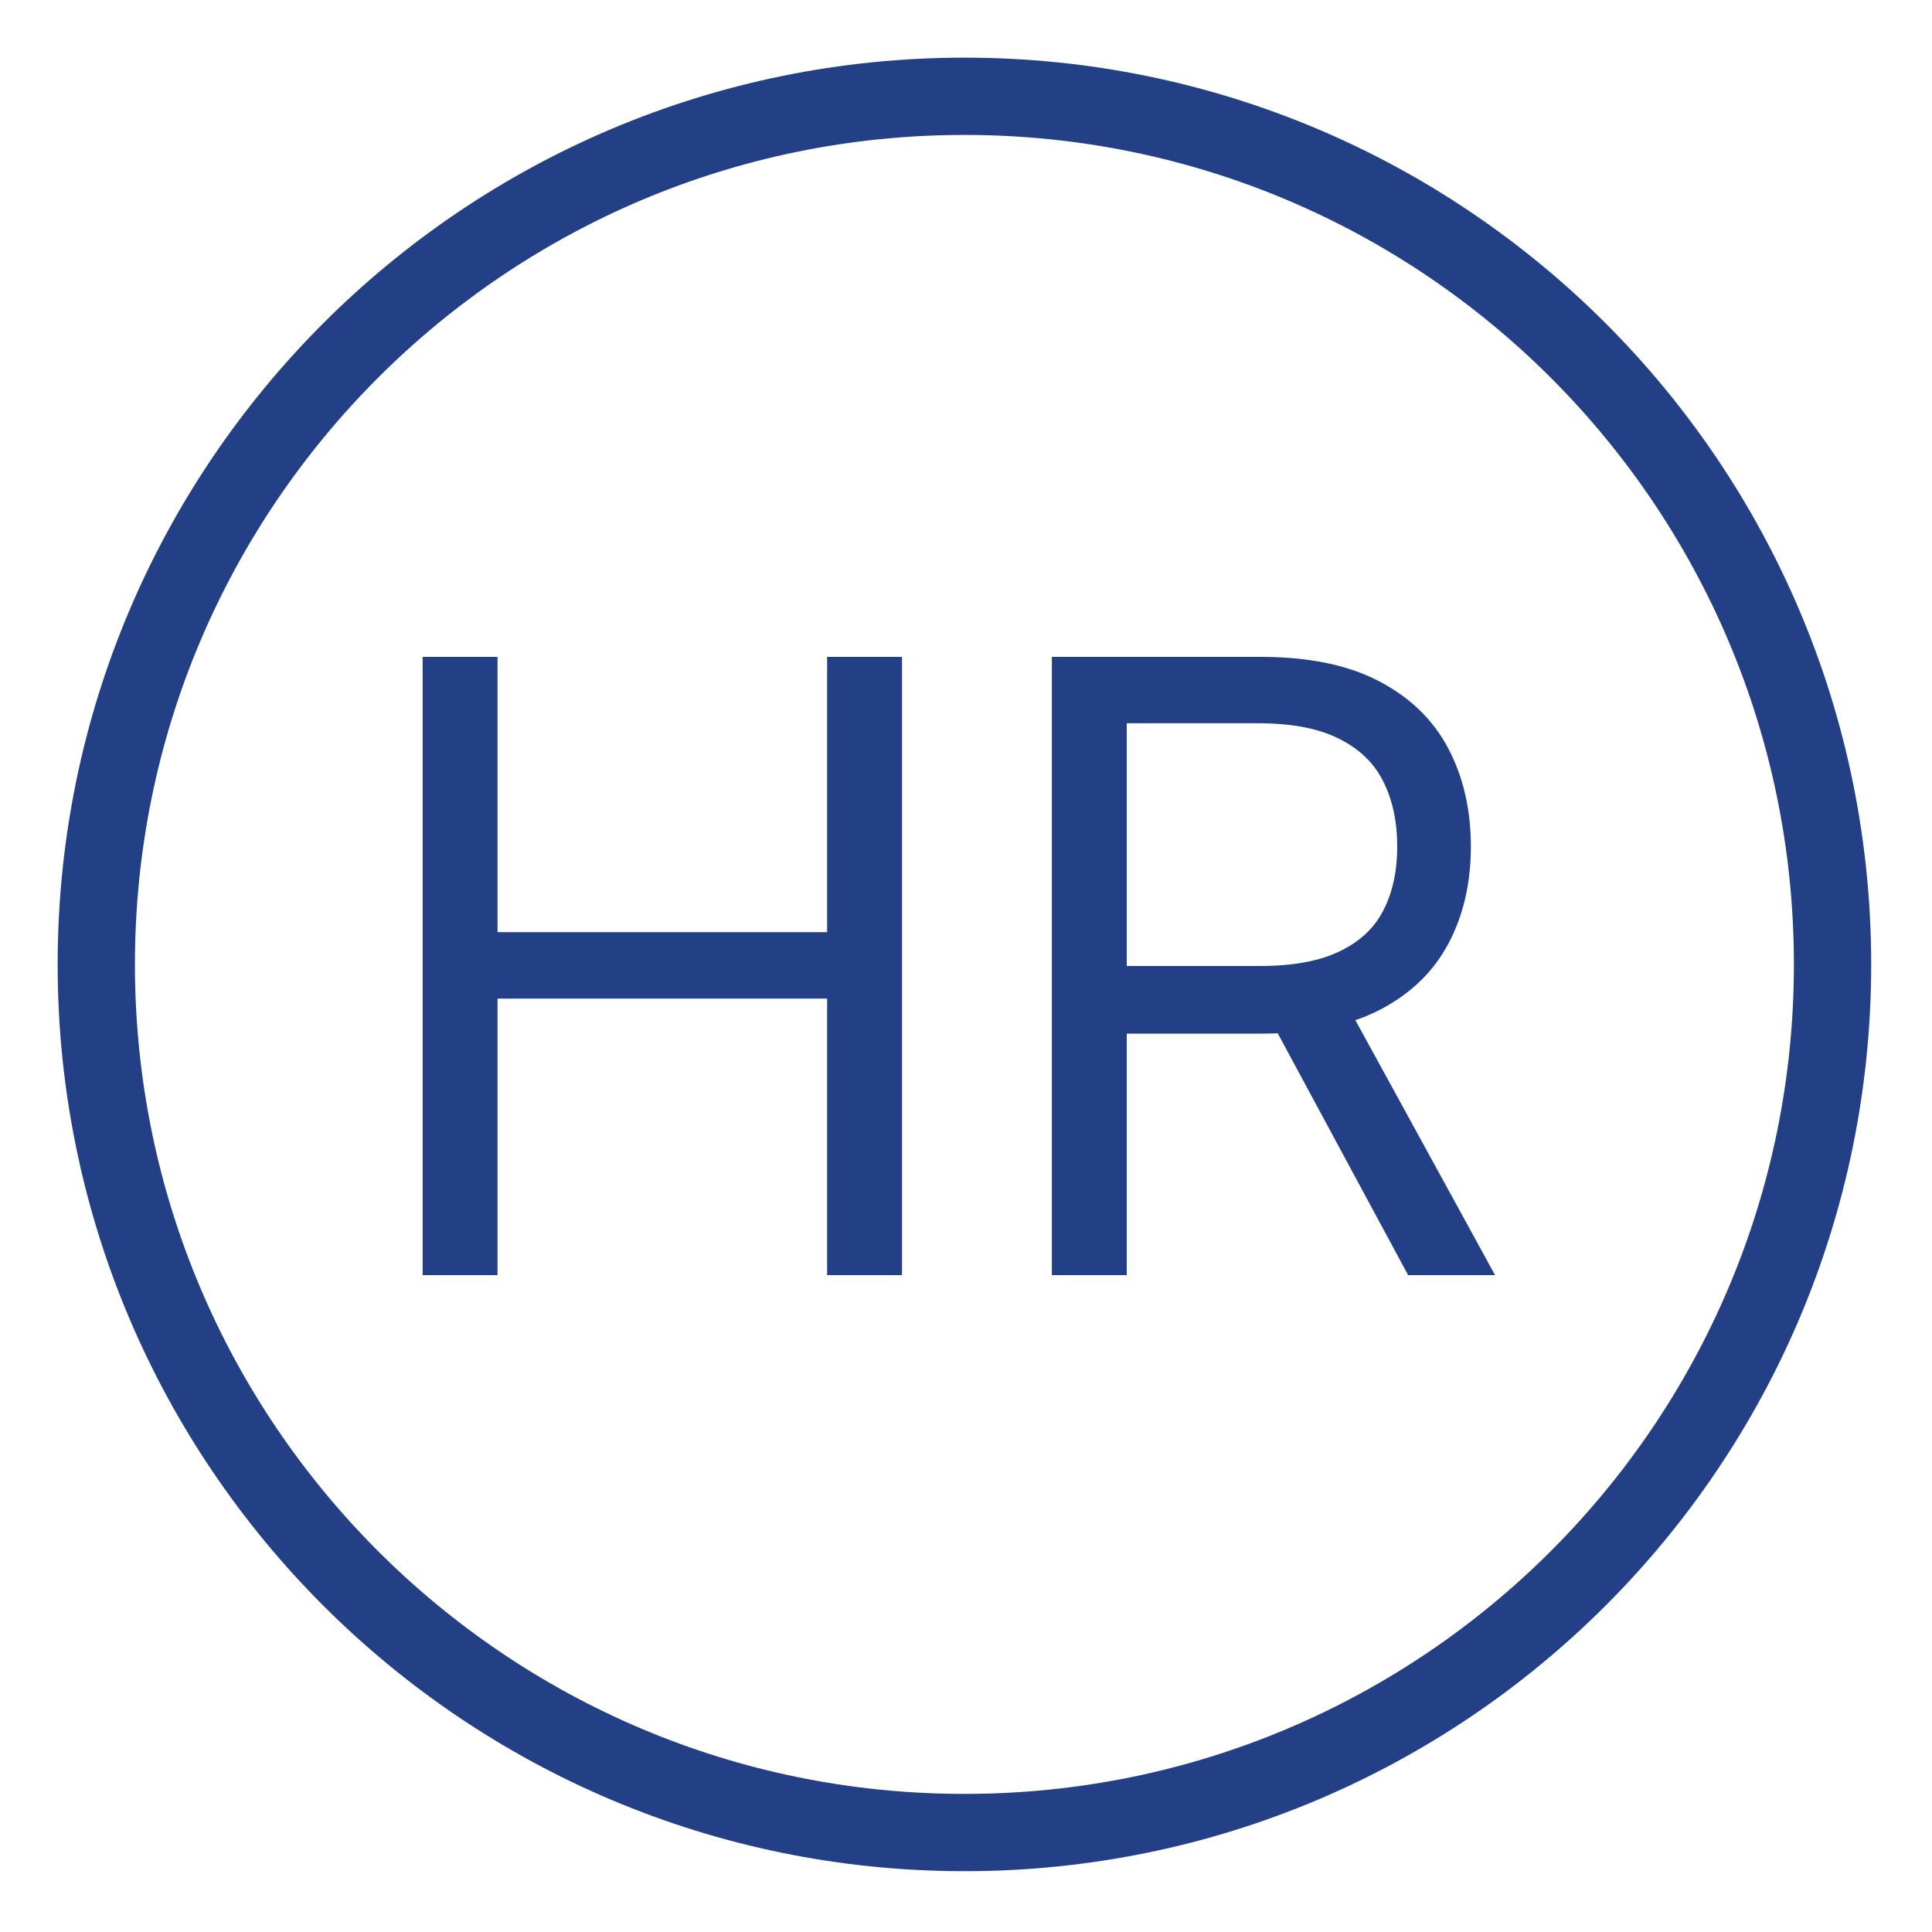 <svg width="25" height="25" viewBox="0 0 25 25" fill="none" xmlns="http://www.w3.org/2000/svg">
<g clip-path="url(#clip0_651_28)">
<path d="M12.48 23.713C18.684 23.713 23.713 18.684 23.713 12.48C23.713 6.276 18.684 1.246 12.48 1.246C6.276 1.246 1.246 6.276 1.246 12.48C1.246 18.684 6.276 23.713 12.48 23.713Z" stroke="#234087" stroke-miterlimit="10" stroke-linecap="round"/>
<path d="M5.469 16.5V8.5H6.438V12.062H10.703V8.5H11.672V16.5H10.703V12.922H6.438V16.5H5.469ZM13.611 16.5V8.5H16.314C16.939 8.5 17.453 8.607 17.854 8.82C18.255 9.031 18.551 9.322 18.744 9.691C18.937 10.061 19.033 10.482 19.033 10.953C19.033 11.425 18.937 11.842 18.744 12.207C18.551 12.572 18.256 12.858 17.857 13.066C17.459 13.272 16.95 13.375 16.33 13.375H14.143V12.5H16.299C16.726 12.5 17.07 12.438 17.33 12.312C17.593 12.188 17.783 12.01 17.9 11.781C18.02 11.55 18.08 11.273 18.08 10.953C18.08 10.633 18.02 10.353 17.9 10.113C17.781 9.874 17.589 9.689 17.326 9.559C17.063 9.426 16.715 9.359 16.283 9.359H14.58V16.5H13.611ZM17.377 12.906L19.346 16.5H18.221L16.283 12.906H17.377Z" fill="#234087"/>
</g>
<defs>
<clipPath id="clip0_651_28">
<rect width="25" height="25" fill="white"/>
</clipPath>
</defs>
</svg>
